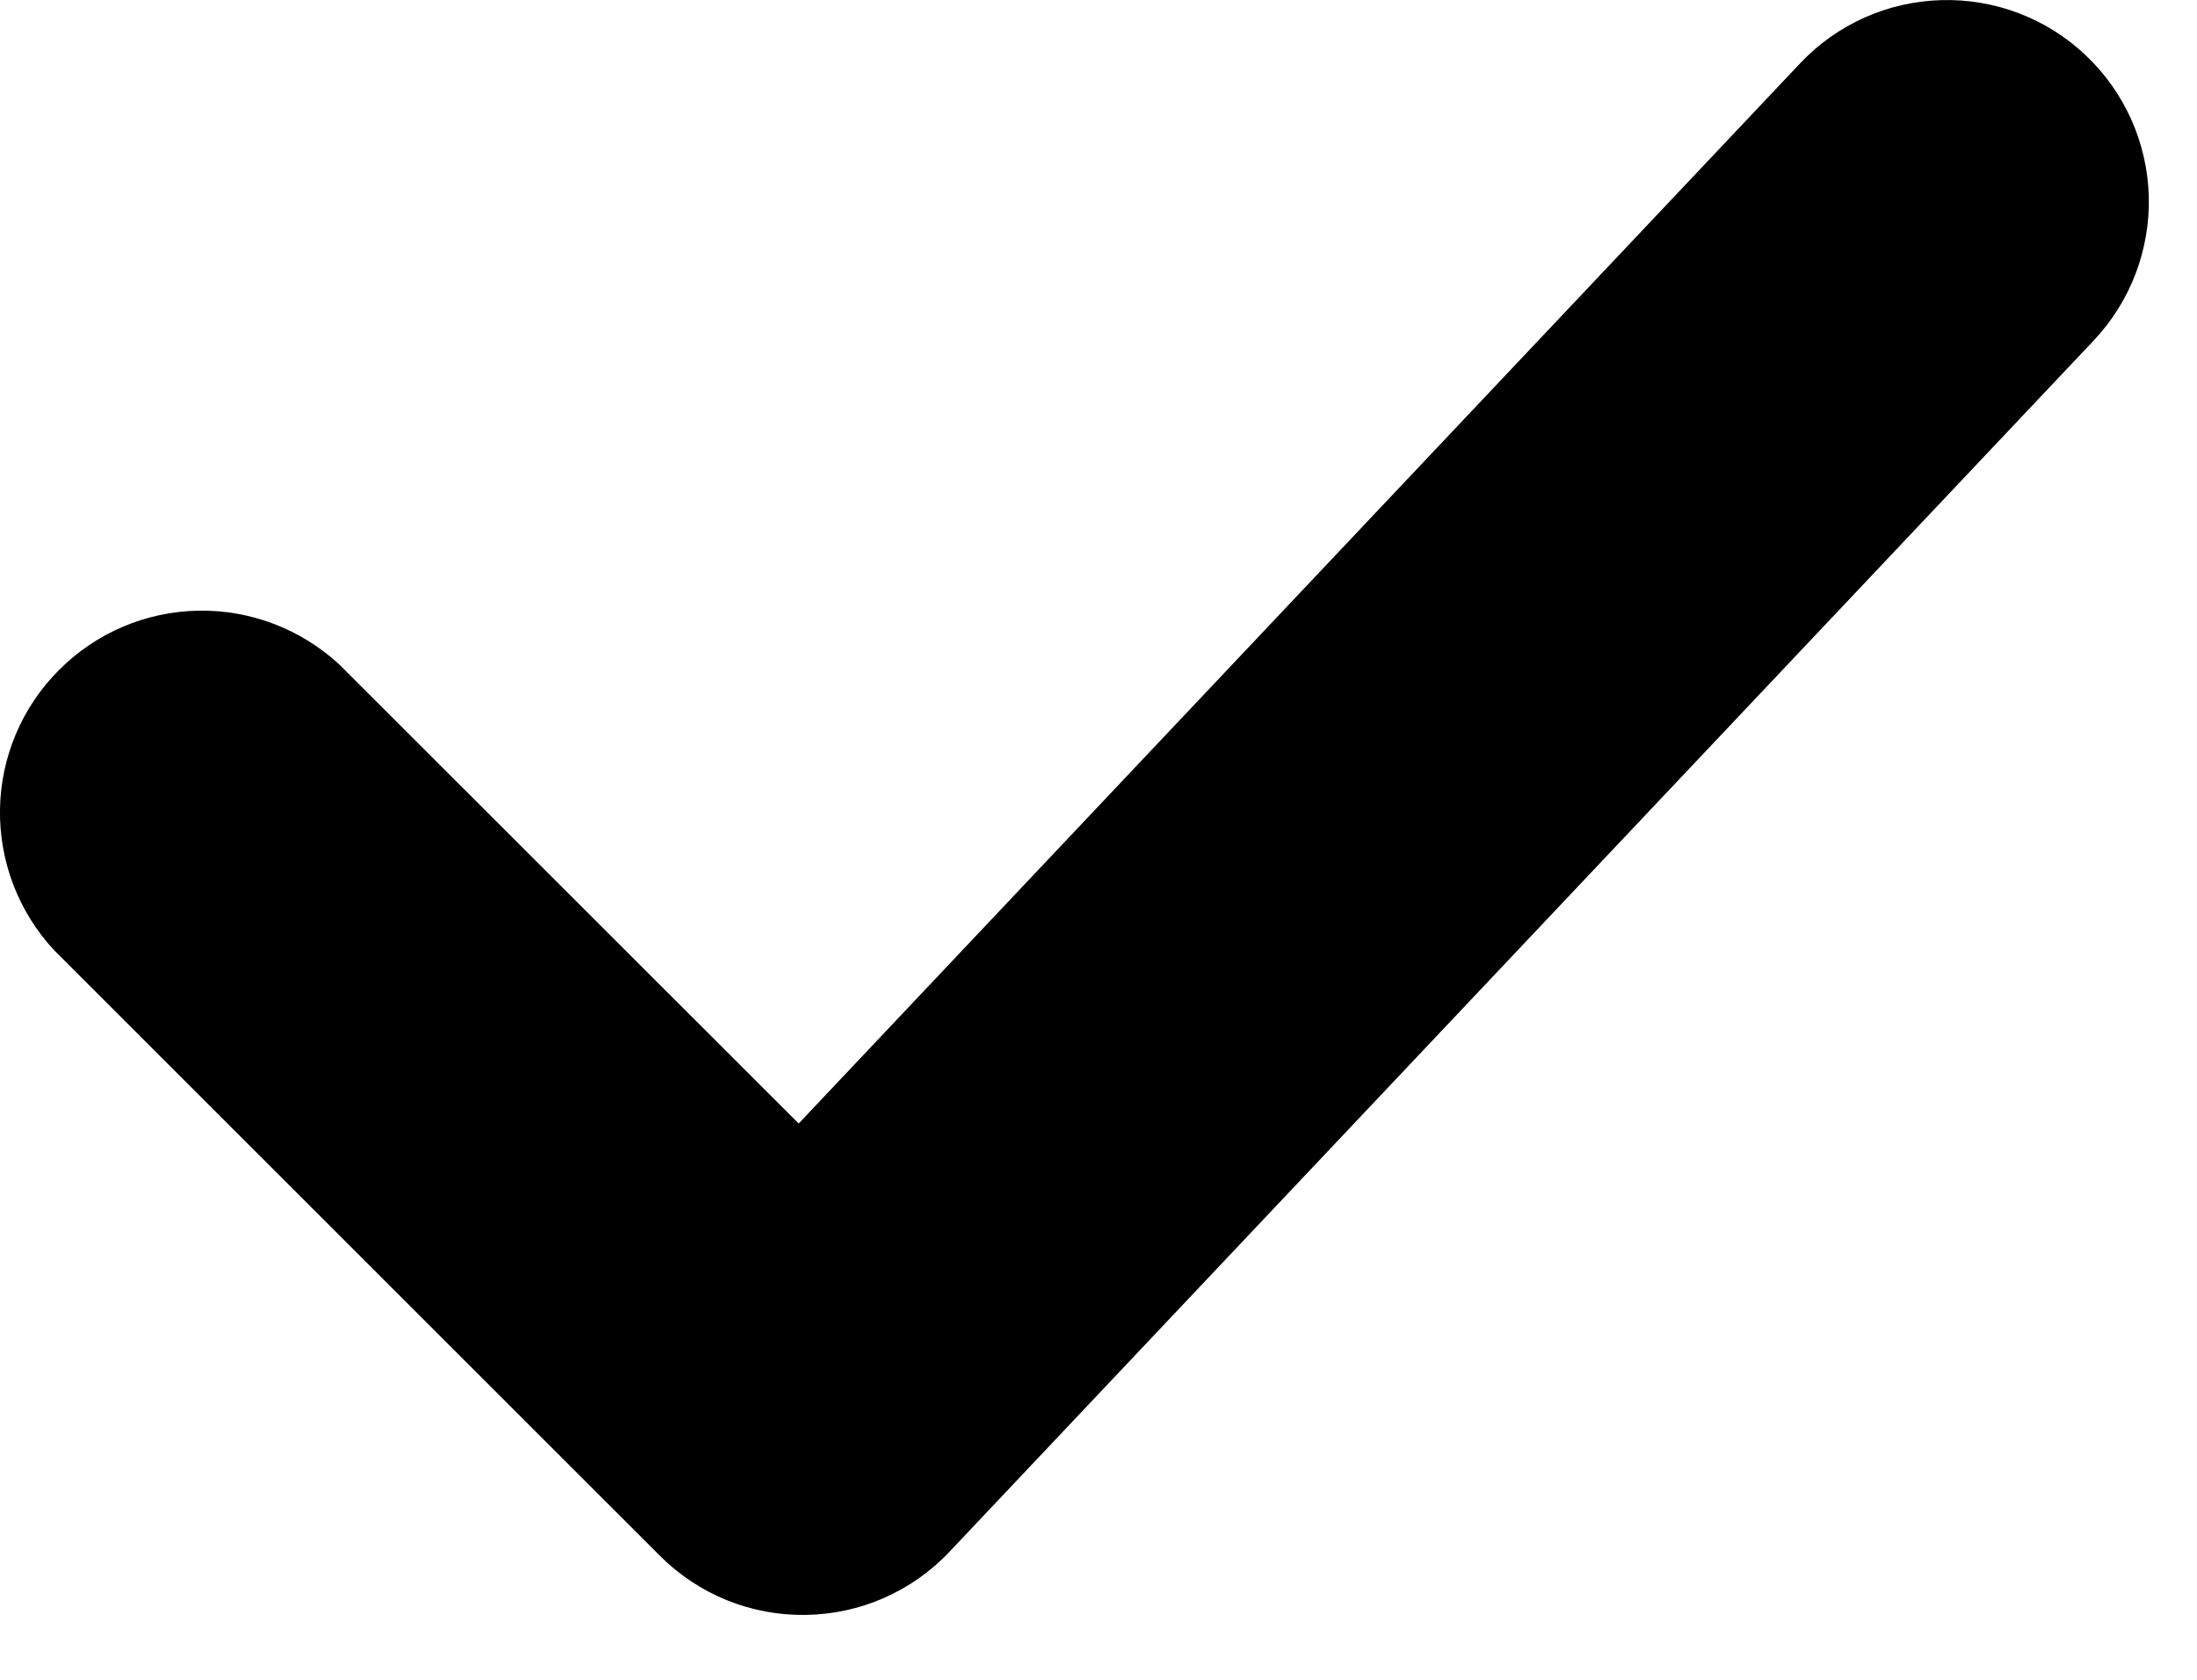 <svg width="17" height="13" viewBox="0 0 17 13" fill="none" xmlns="http://www.w3.org/2000/svg">
<path d="M16.138 0.427C16.439 0.711 16.615 1.104 16.627 1.518C16.638 1.932 16.485 2.334 16.201 2.635L7.346 12.01C7.203 12.162 7.03 12.283 6.839 12.367C6.648 12.451 6.442 12.495 6.233 12.498C6.024 12.501 5.817 12.462 5.624 12.384C5.43 12.305 5.255 12.189 5.107 12.041L0.419 7.354C0.143 7.057 -0.007 6.666 0 6.261C0.007 5.856 0.171 5.47 0.458 5.184C0.744 4.897 1.13 4.733 1.535 4.726C1.94 4.719 2.331 4.869 2.628 5.145L6.18 8.695L13.93 0.489C14.214 0.188 14.607 0.012 15.021 0.001C15.435 -0.011 15.837 0.142 16.138 0.427Z" fill="black"/>
</svg>
